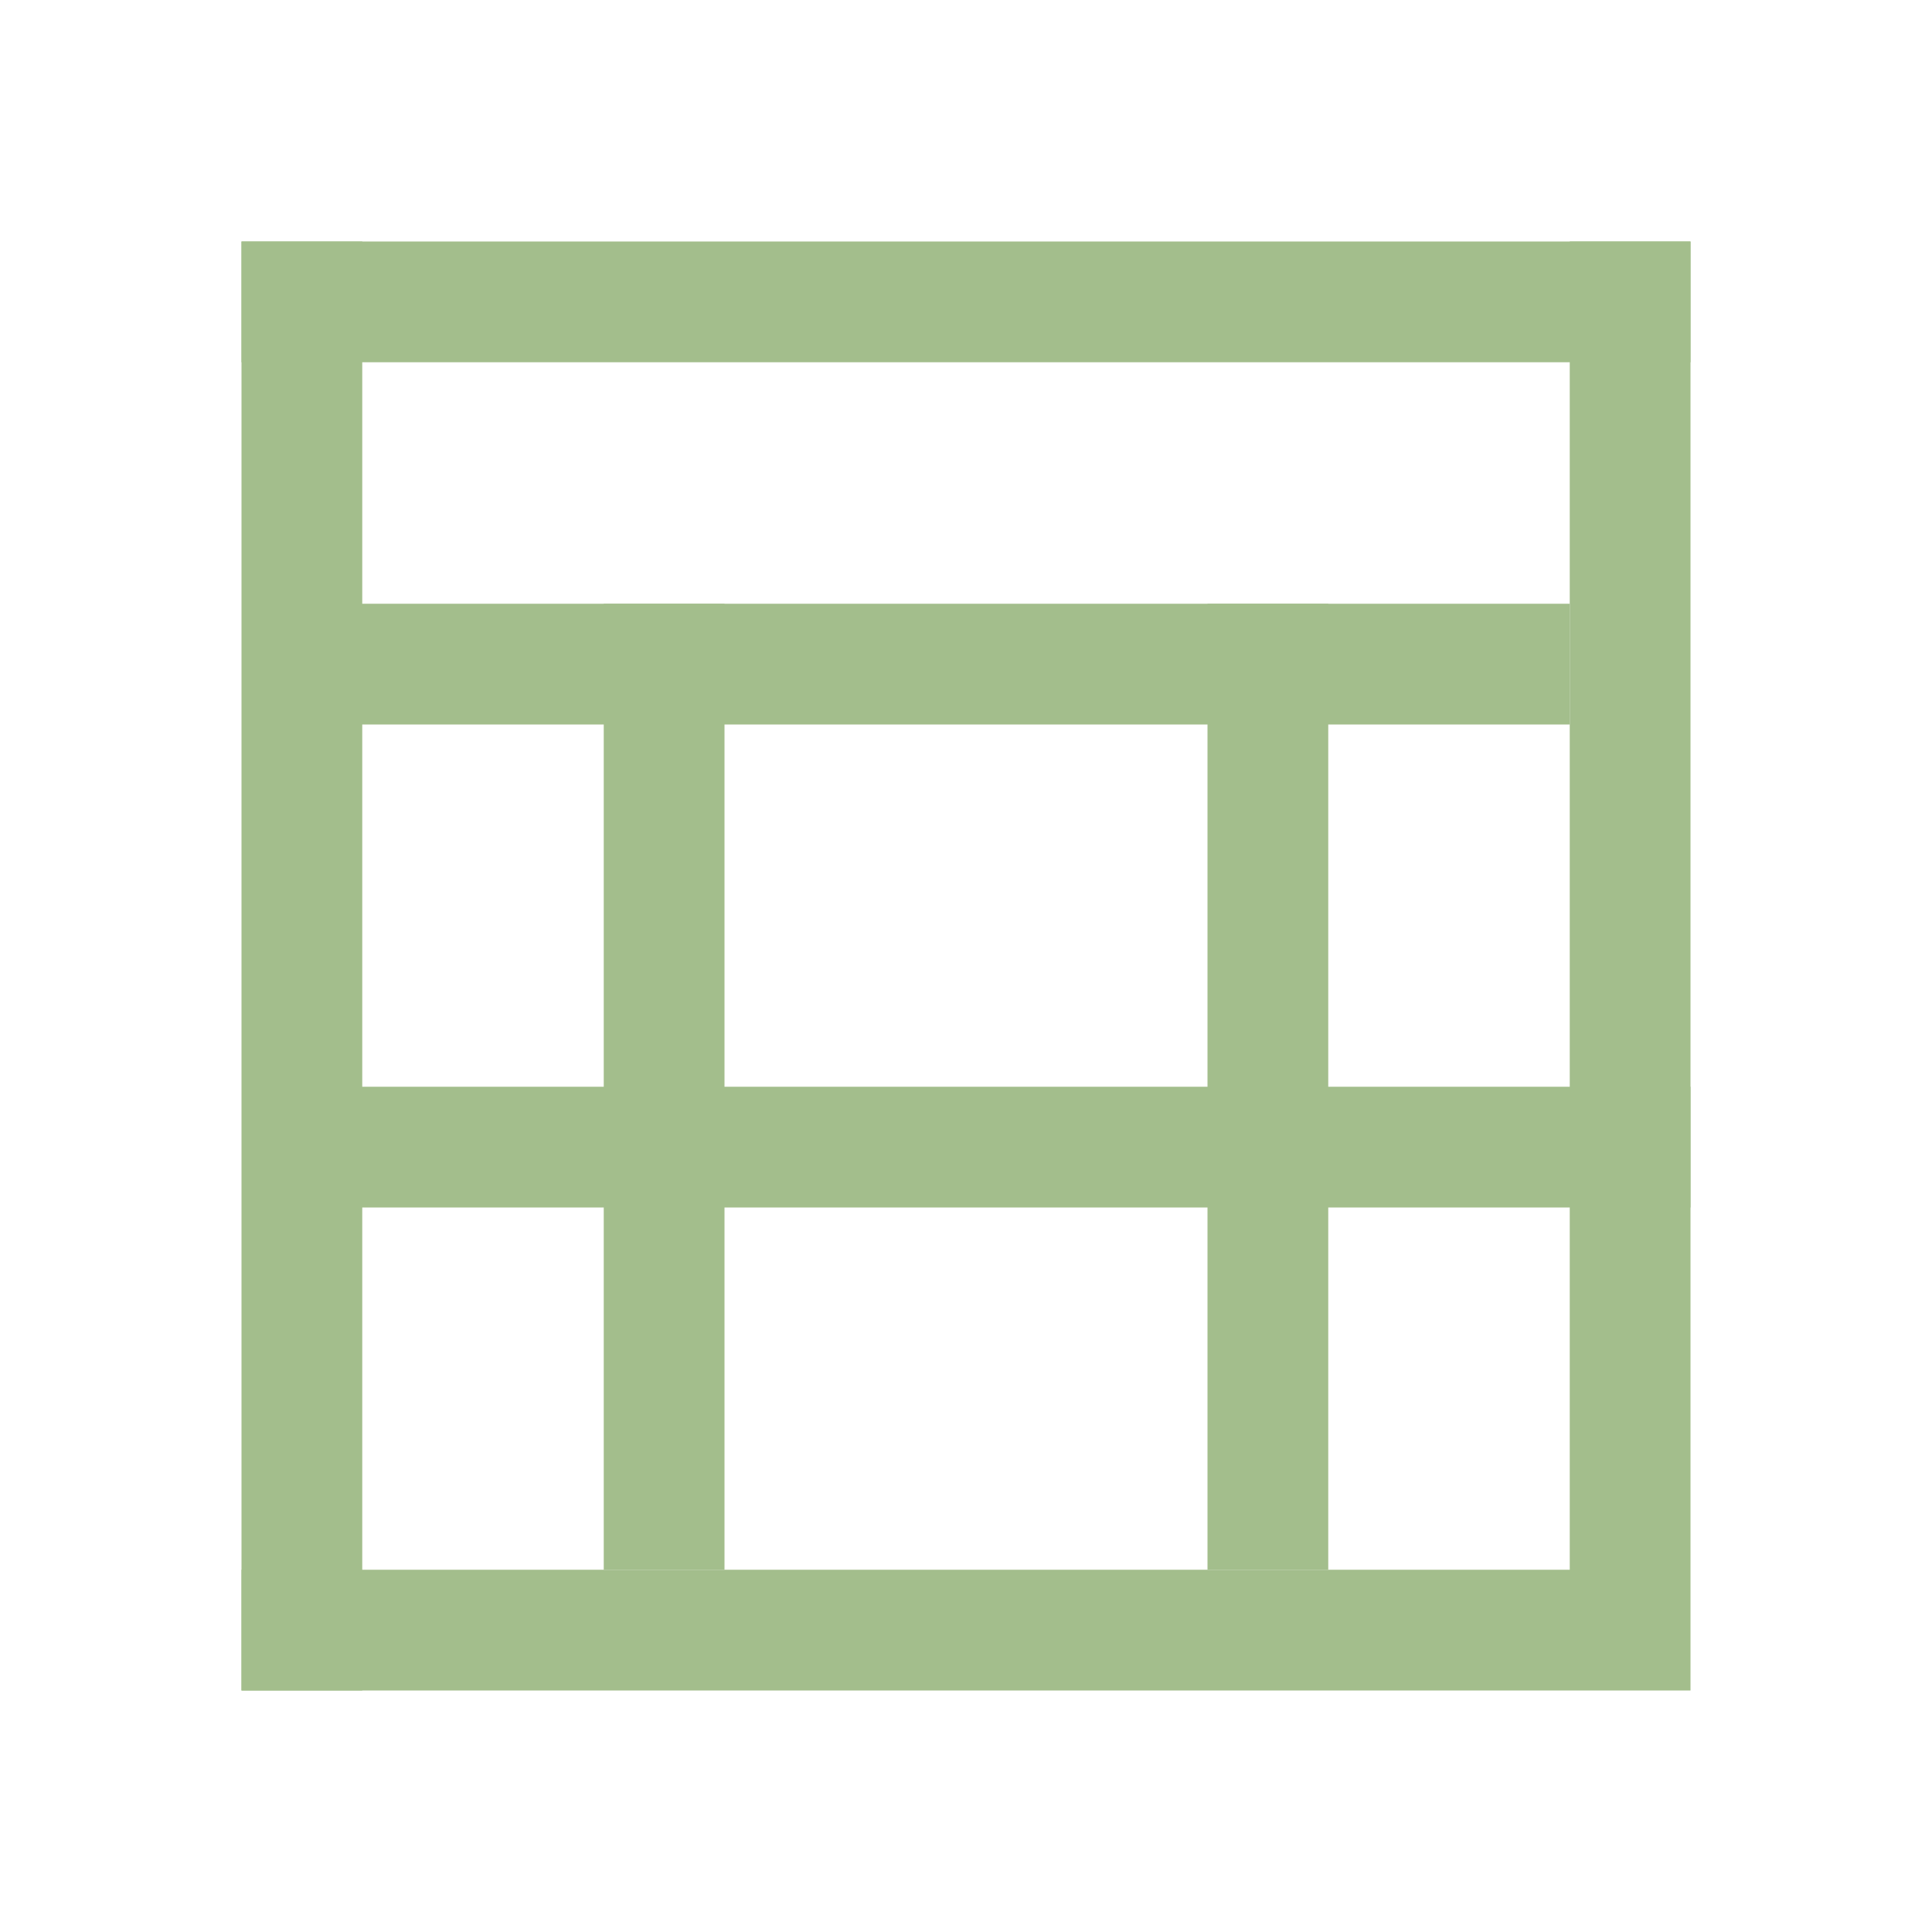 <svg width="16" height="16" xmlns="http://www.w3.org/2000/svg">
 <g fill="#a3be8c">
  <path d="M2 13h12v1H2zM13 2h1v11h-1z"/>
  <path d="M2 2h12v1H2zM5 5h1v8H5zM10 5h1v8h-1z"/>
  <path d="M2 2h1v12H2zM3 5h10v1H3zM3 9h11v1H3z"/>
 </g>
</svg>
